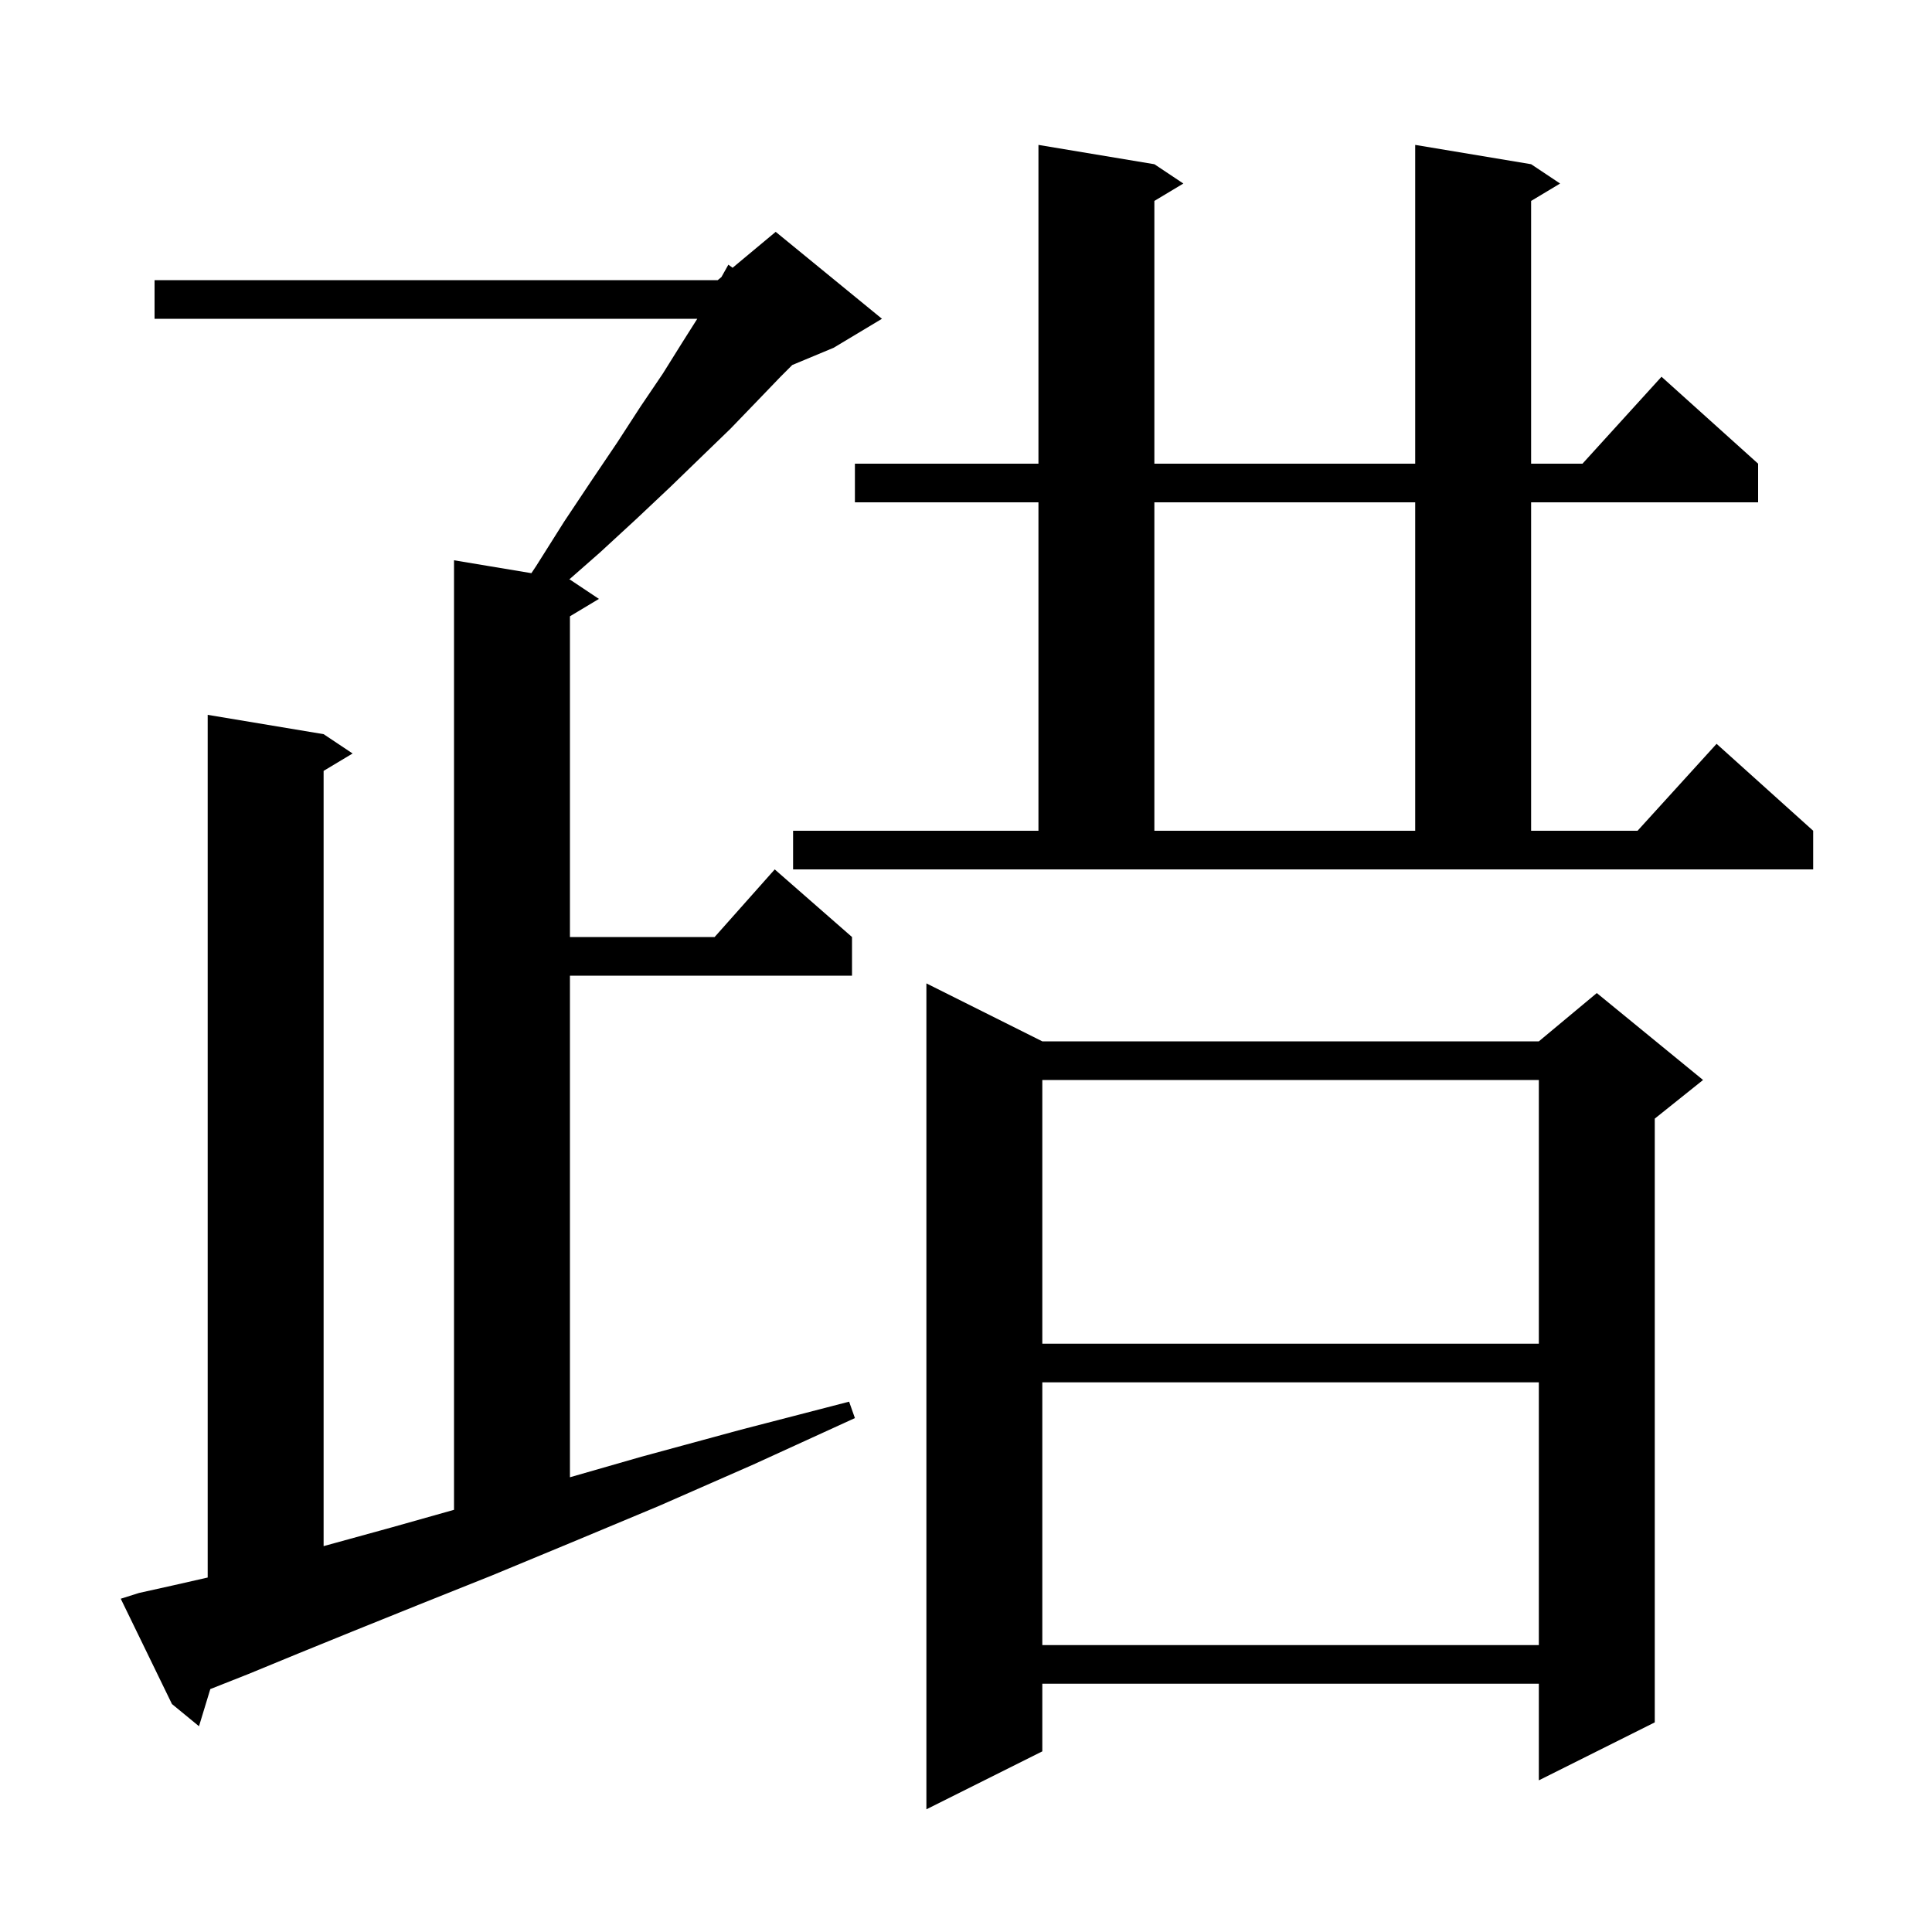 <svg xmlns="http://www.w3.org/2000/svg" xmlns:xlink="http://www.w3.org/1999/xlink" version="1.1" baseProfile="full" viewBox="0 0 200 200" width="200" height="200">
<g fill="black">
<path d="M 107.9 107.8 L 159.3 107.8 L 165.3 102.8 L 176.3 111.8 L 171.3 115.8 L 171.3 178.3 L 159.3 184.3 L 159.3 174.3 L 107.9 174.3 L 107.9 181.3 L 95.9 187.3 L 95.9 101.8 Z M 14.4 164.9 L 18.0 164.1 L 21.5 163.305 L 21.5 74.0 L 33.5 76.0 L 36.5 78.0 L 33.5 79.8 L 33.5 160.056 L 33.7 160.0 L 40.6 158.1 L 47.0 156.295 L 47.0 58.0 L 55.01 59.335 L 55.5 58.6 L 58.4 54.0 L 61.2 49.8 L 63.9 45.8 L 66.3 42.1 L 68.6 38.7 L 70.6 35.5 L 72.183 33.0 L 16.0 33.0 L 16.0 29.0 L 74.3 29.0 L 74.682 28.681 L 75.4 27.4 L 75.837 27.72 L 80.3 24.0 L 91.3 33.0 L 86.3 36.0 L 82.014 37.786 L 80.8 39.0 L 78.3 41.6 L 75.6 44.4 L 72.6 47.3 L 69.4 50.4 L 65.9 53.7 L 62.1 57.2 L 58.925 59.988 L 59.0 60.0 L 62.0 62.0 L 59.0 63.8 L 59.0 97.0 L 73.978 97.0 L 80.2 90.0 L 88.2 97.0 L 88.2 101.0 L 59.0 101.0 L 59.0 152.926 L 66.4 150.8 L 76.7 148.0 L 87.9 145.1 L 88.5 146.8 L 78.0 151.6 L 68.2 155.9 L 59.1 159.7 L 50.9 163.1 L 43.4 166.1 L 36.7 168.8 L 30.8 171.2 L 25.7 173.3 L 21.771 174.853 L 20.6 178.7 L 17.8 176.4 L 12.5 165.5 Z M 107.9 143.1 L 107.9 170.3 L 159.3 170.3 L 159.3 143.1 Z M 107.9 111.8 L 107.9 139.1 L 159.3 139.1 L 159.3 111.8 Z M 82.1 86.0 L 107.5 86.0 L 107.5 52.0 L 88.5 52.0 L 88.5 48.0 L 107.5 48.0 L 107.5 15.0 L 119.5 17.0 L 122.5 19.0 L 119.5 20.8 L 119.5 48.0 L 146.5 48.0 L 146.5 15.0 L 158.5 17.0 L 161.5 19.0 L 158.5 20.8 L 158.5 48.0 L 163.818 48.0 L 172.0 39.0 L 182.0 48.0 L 182.0 52.0 L 158.5 52.0 L 158.5 86.0 L 169.518 86.0 L 177.7 77.0 L 187.7 86.0 L 187.7 90.0 L 82.1 90.0 Z M 119.5 52.0 L 119.5 86.0 L 146.5 86.0 L 146.5 52.0 Z " />
</g>
</svg>
